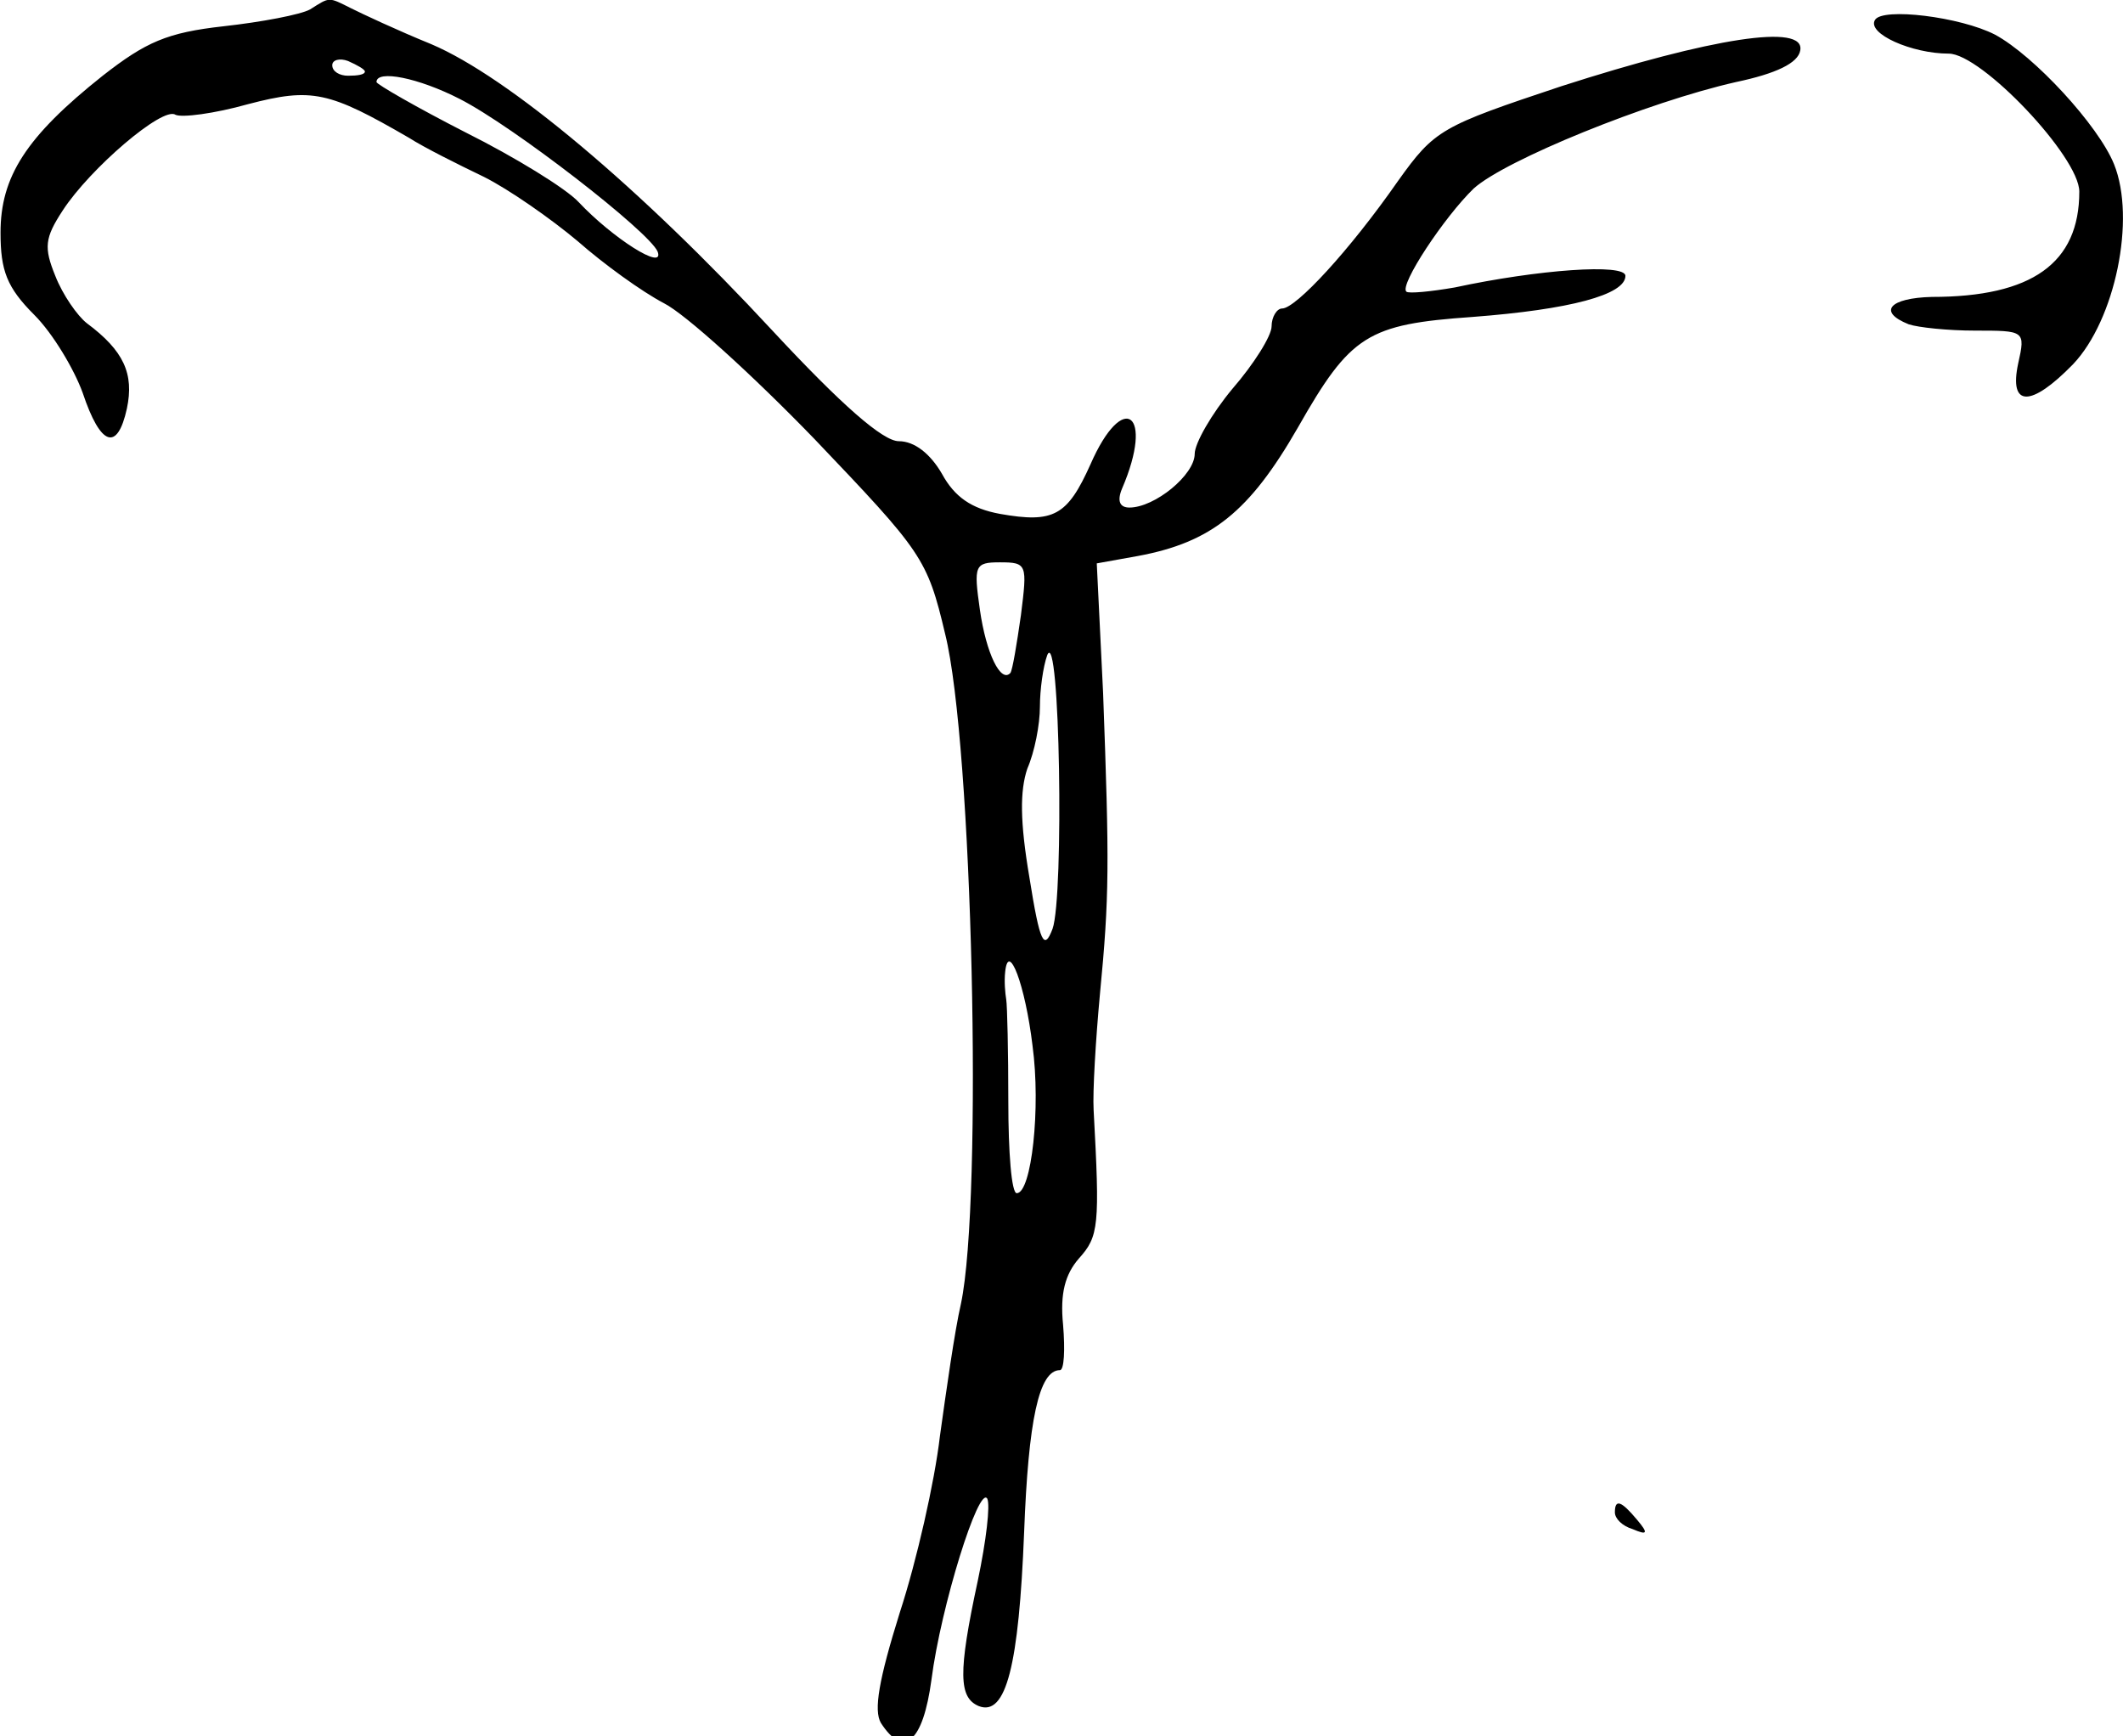 <?xml version="1.0" encoding="utf-8"?>
<svg xmlns="http://www.w3.org/2000/svg" viewBox="0 0 192 157">
	<title>A drawing of a simplified carp tail.</title>
	<path d="M28.048.849c-.858.476-4.381 1.143-7.81 1.524-5.143.571-7.048 1.428-10.952 4.476C2.333 12.373.048 15.992.048 21.039c0 3.429.571 4.953 3.047 7.429 1.714 1.714 3.62 4.952 4.381 7.048 1.62 4.857 3.143 5.333 4 1.428.667-3.143-.286-5.238-3.619-7.714C7 28.563 5.667 26.658 5 24.944c-1.048-2.571-.952-3.428.667-5.905 2.476-3.81 9.047-9.428 10.19-8.666.572.285 3.524-.096 6.572-.953 5.809-1.524 7.333-1.143 14.57 3.048 1.334.857 4.382 2.38 6.763 3.524 2.286 1.143 6.095 3.81 8.476 5.81 2.381 2.094 5.81 4.57 7.81 5.618 1.904.953 8 6.476 13.619 12.286 9.714 10.19 10.19 10.762 11.81 17.619 2.475 9.905 3.428 51.143 1.428 60.571-.572 2.477-1.334 7.905-1.905 12-.476 4.096-2.095 11.238-3.62 15.905-1.904 6.095-2.38 8.857-1.713 10 2.095 3.238 3.81 1.714 4.571-3.905.857-6.666 4.286-17.619 5.048-16.38.285.57-.096 3.809-.858 7.428-1.81 8.38-1.714 10.571.096 11.333 2.476.953 3.619-3.714 4.095-15.714.38-10.095 1.333-14.667 3.238-14.667.381 0 .476-1.81.286-4.095-.286-2.857.19-4.571 1.428-6 1.81-2 1.905-2.952 1.334-13.428-.096-1.62.19-6.381.571-10.477.857-8.857.857-11.714.286-27.238l-.572-11.714 3.715-.667c6.666-1.238 10.095-4 14.476-11.619 4.762-8.38 6.286-9.333 15.81-10 8.761-.666 13.809-2 13.809-3.714 0-1.143-7.905-.571-15.429 1.048-2.19.38-4.19.571-4.38.38-.667-.57 3.428-6.761 6.095-9.333C136.143 14.468 149 9.23 157 7.42c3.619-.762 5.619-1.714 5.81-2.857.476-2.476-8-1.143-21.62 3.238-10.857 3.62-11.428 3.905-14.762 8.572-4.38 6.285-9.238 11.523-10.476 11.523-.476 0-.952.762-.952 1.62 0 .857-1.62 3.428-3.524 5.619-1.905 2.285-3.429 4.952-3.429 5.904 0 1.905-3.619 4.857-5.904 4.857-.857 0-1.143-.571-.667-1.714 2.952-6.857.095-8.952-2.857-2.19-2.095 4.666-3.333 5.333-8.19 4.476-2.572-.476-4.096-1.524-5.239-3.62-1.047-1.809-2.476-2.952-3.904-2.952-1.429 0-5.143-3.238-11.429-10C57.857 16.944 45.952 6.944 39 3.992 35.952 2.754 32.714 1.23 31.762.754c-2.095-1.048-1.905-1.048-3.714.095zM33 6.468c0 .286-.667.38-1.524.38-.762 0-1.428-.38-1.428-.952 0-.476.666-.666 1.428-.38.857.38 1.524.761 1.524.952zm8.571 2.476c4.858 2.476 17.143 12 17.905 13.81.667 1.81-4.095-1.238-7.143-4.477-1.143-1.238-5.81-4.095-10.19-6.285-4.476-2.286-8.095-4.381-8.095-4.572 0-1.143 3.81-.38 7.523 1.524zm50.762 46.667c-.38 2.666-.762 4.952-.952 5.238-.857.952-2.19-1.714-2.762-5.714-.571-4-.476-4.286 1.81-4.286 2.476 0 2.476.19 1.904 4.762zm2.857 28.38c-.762 2-1.142 1.334-2.095-4.666-.857-5.048-.857-7.81-.19-9.81.666-1.523 1.143-4 1.143-5.619 0-1.523.285-3.619.666-4.666 1.143-2.667 1.524 21.81.476 24.762zm-1.81 10.572c.763 5.62-.094 13.333-1.428 13.333-.476 0-.762-3.714-.762-8.285 0-4.477-.095-8.667-.19-9.238-.095-.572-.19-1.62-.095-2.477.285-2.857 1.81 1.143 2.476 6.667zM169.571 1.801c-.762 1.238 3.334 3.048 6.667 3.048 2.952 0 11.81 9.333 11.81 12.476 0 6.476-4.286 9.524-13.334 9.524-3.81.095-4.952 1.333-2.095 2.476.857.286 3.524.571 6 .571 4.476 0 4.571 0 3.905 2.953-.858 4 1.142 4 4.952.095 3.81-4 5.714-13.143 3.714-18.095-1.428-3.524-7.238-9.81-10.762-11.714-3.142-1.62-10.19-2.477-10.857-1.334zM146.047 136.754c0 .57.667 1.238 1.62 1.523 1.333.572 1.428.381.38-.857-1.428-1.714-2-1.905-2-.666z"/>
</svg>
